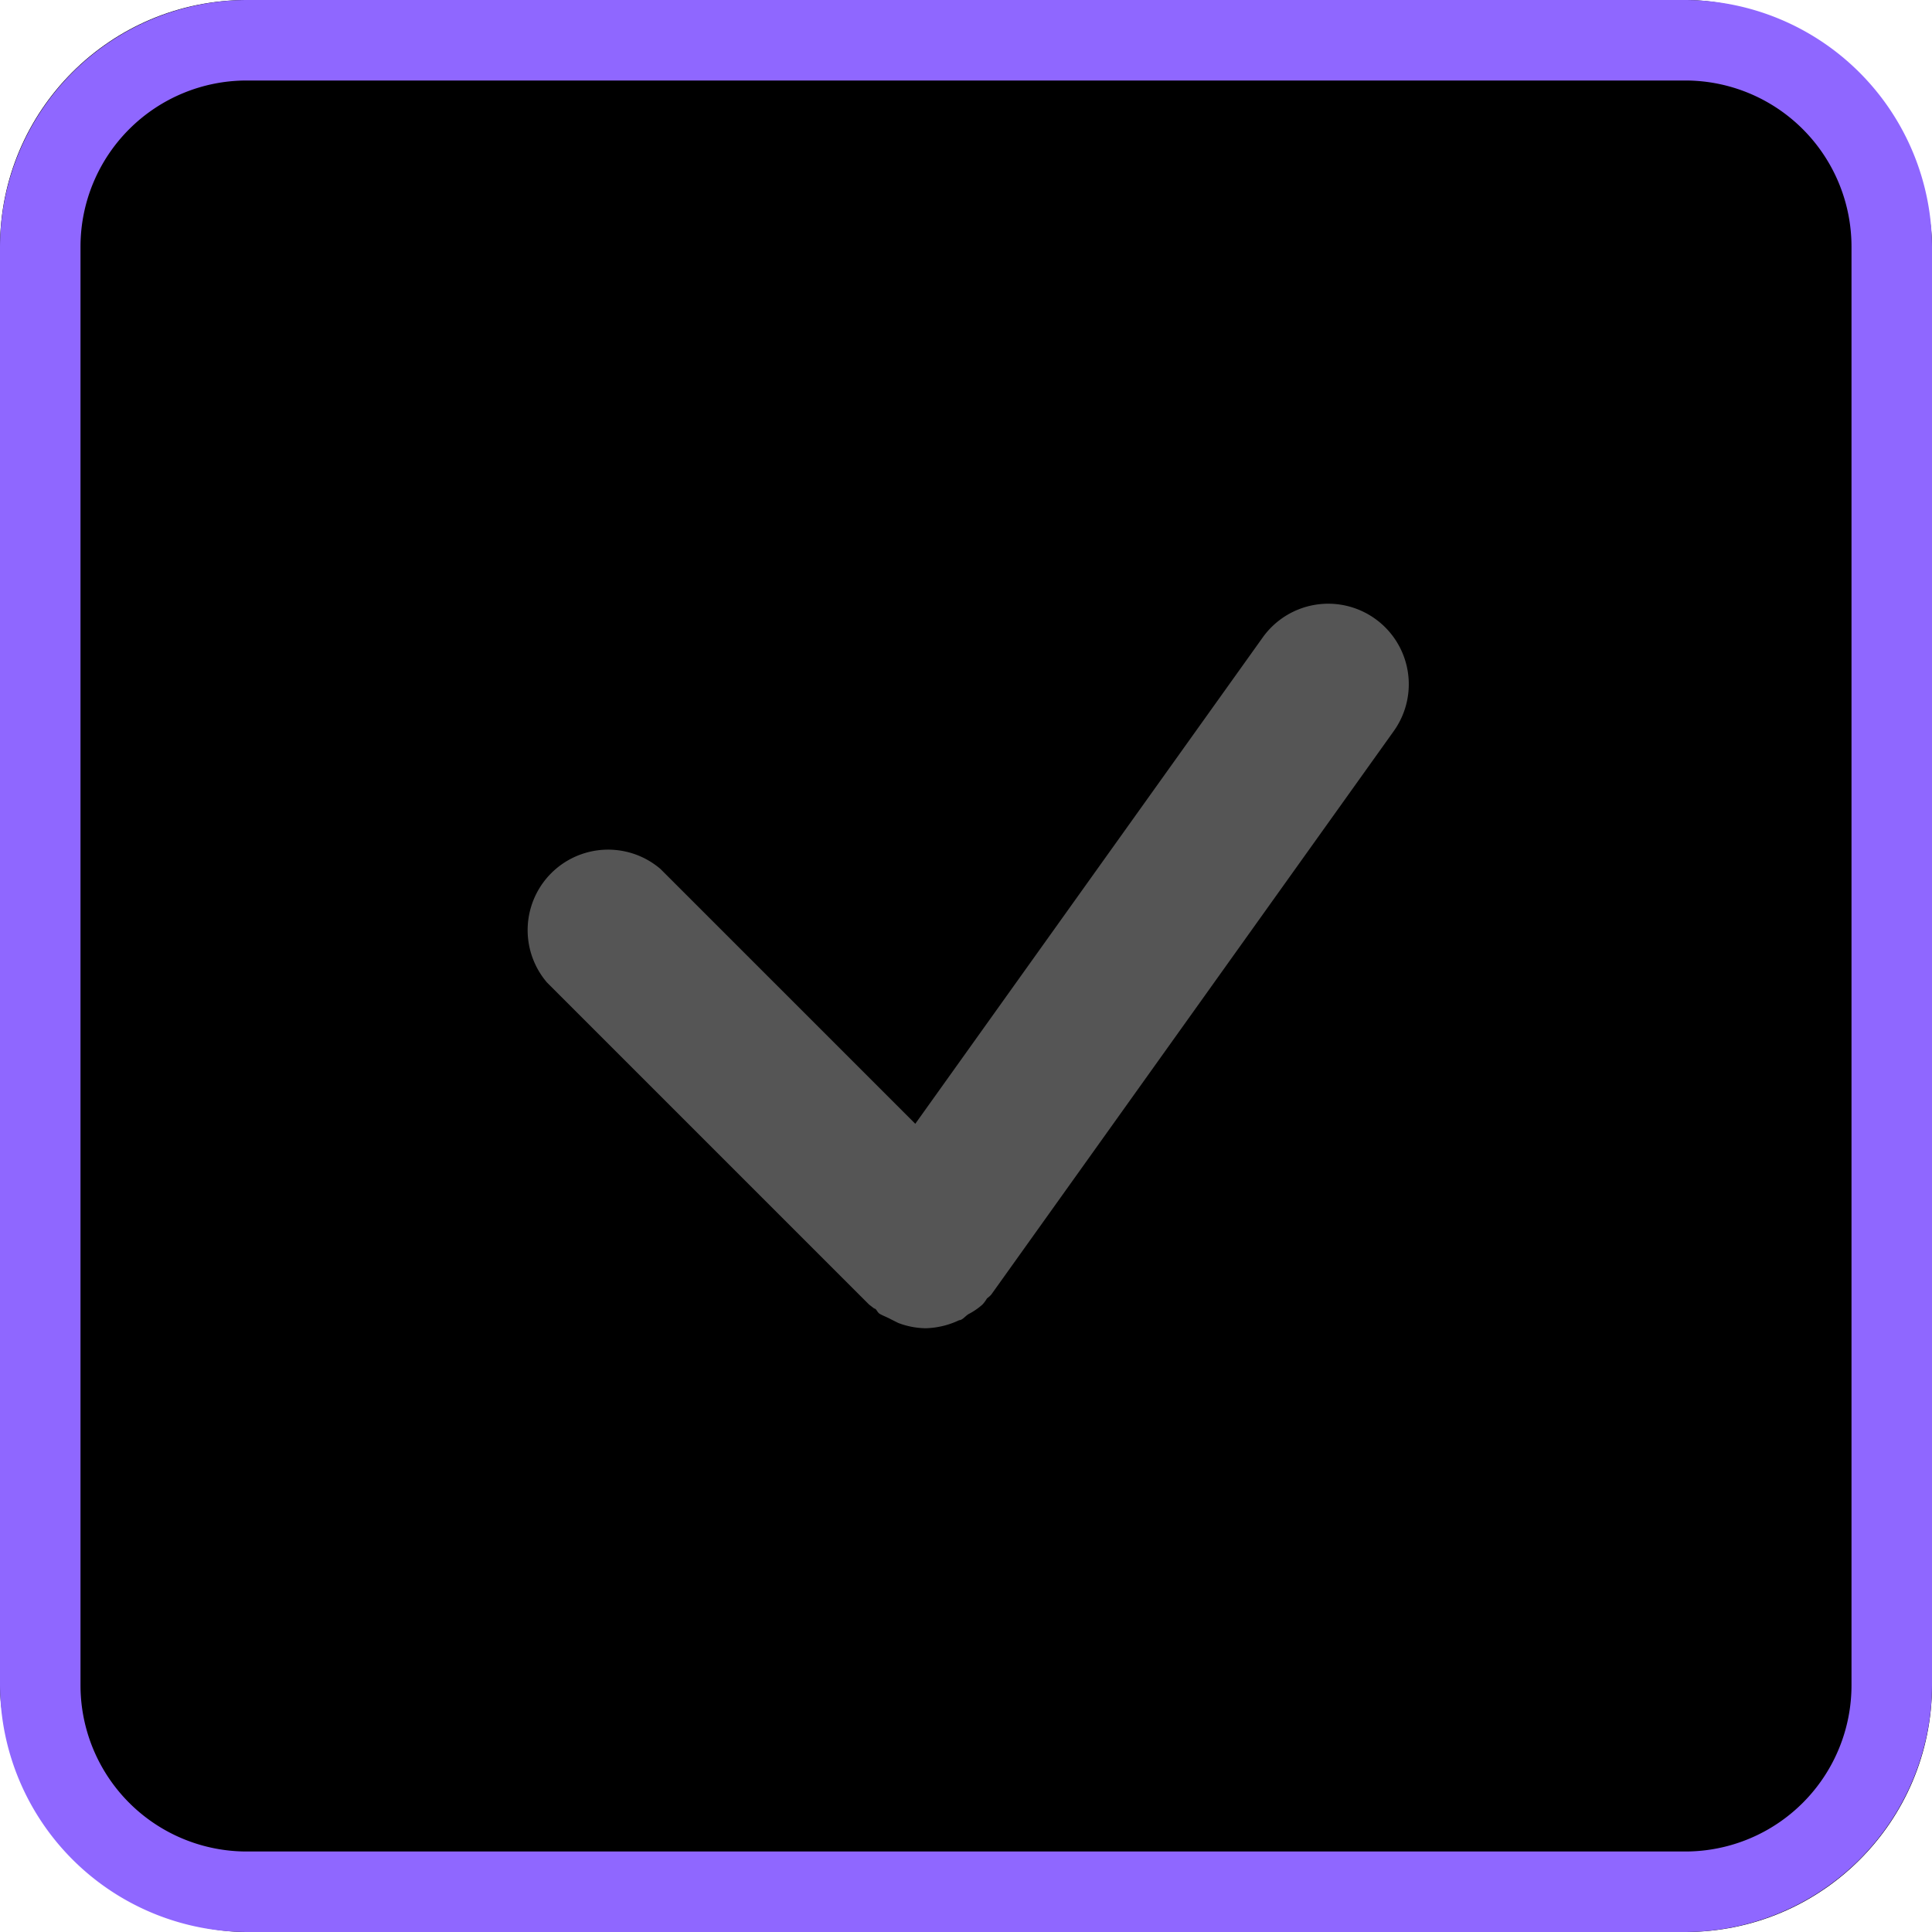 <svg xmlns="http://www.w3.org/2000/svg" width="48" height="48" viewBox="0 0 48 48">
  <title>icon</title>
  <g>
    <rect width="48" height="48" rx="6.13"/>
    <path d="M41.87,2A4.13,4.13,0,0,1,46,6.13V41.87A4.13,4.13,0,0,1,41.87,46H6.13A4.13,4.13,0,0,1,2,41.87V6.13A4.13,4.13,0,0,1,6.13,2H41.87m0-2H6.13A6.15,6.15,0,0,0,0,6.13V41.87A6.15,6.15,0,0,0,6.13,48H41.87A6.15,6.15,0,0,0,48,41.87V6.13A6.15,6.15,0,0,0,41.87,0Z" fill="#8f67ff"/>
  </g>
  <path d="M34.16,15.37a2,2,0,0,0-2.79.47L22.74,27.92l-6.33-6.33a2,2,0,0,0-2.82,2.82l8,8,.13.1c.05,0,.07.08.12.12s.19.09.28.14l.2.1A2,2,0,0,0,23,33h0a2.06,2.06,0,0,0,.83-.2c.08,0,.15-.1.23-.15a1.67,1.67,0,0,0,.35-.24.83.83,0,0,0,.11-.15s.08-.06.11-.1l10-14A2,2,0,0,0,34.16,15.37Z" fill="#555"/>
</svg>
